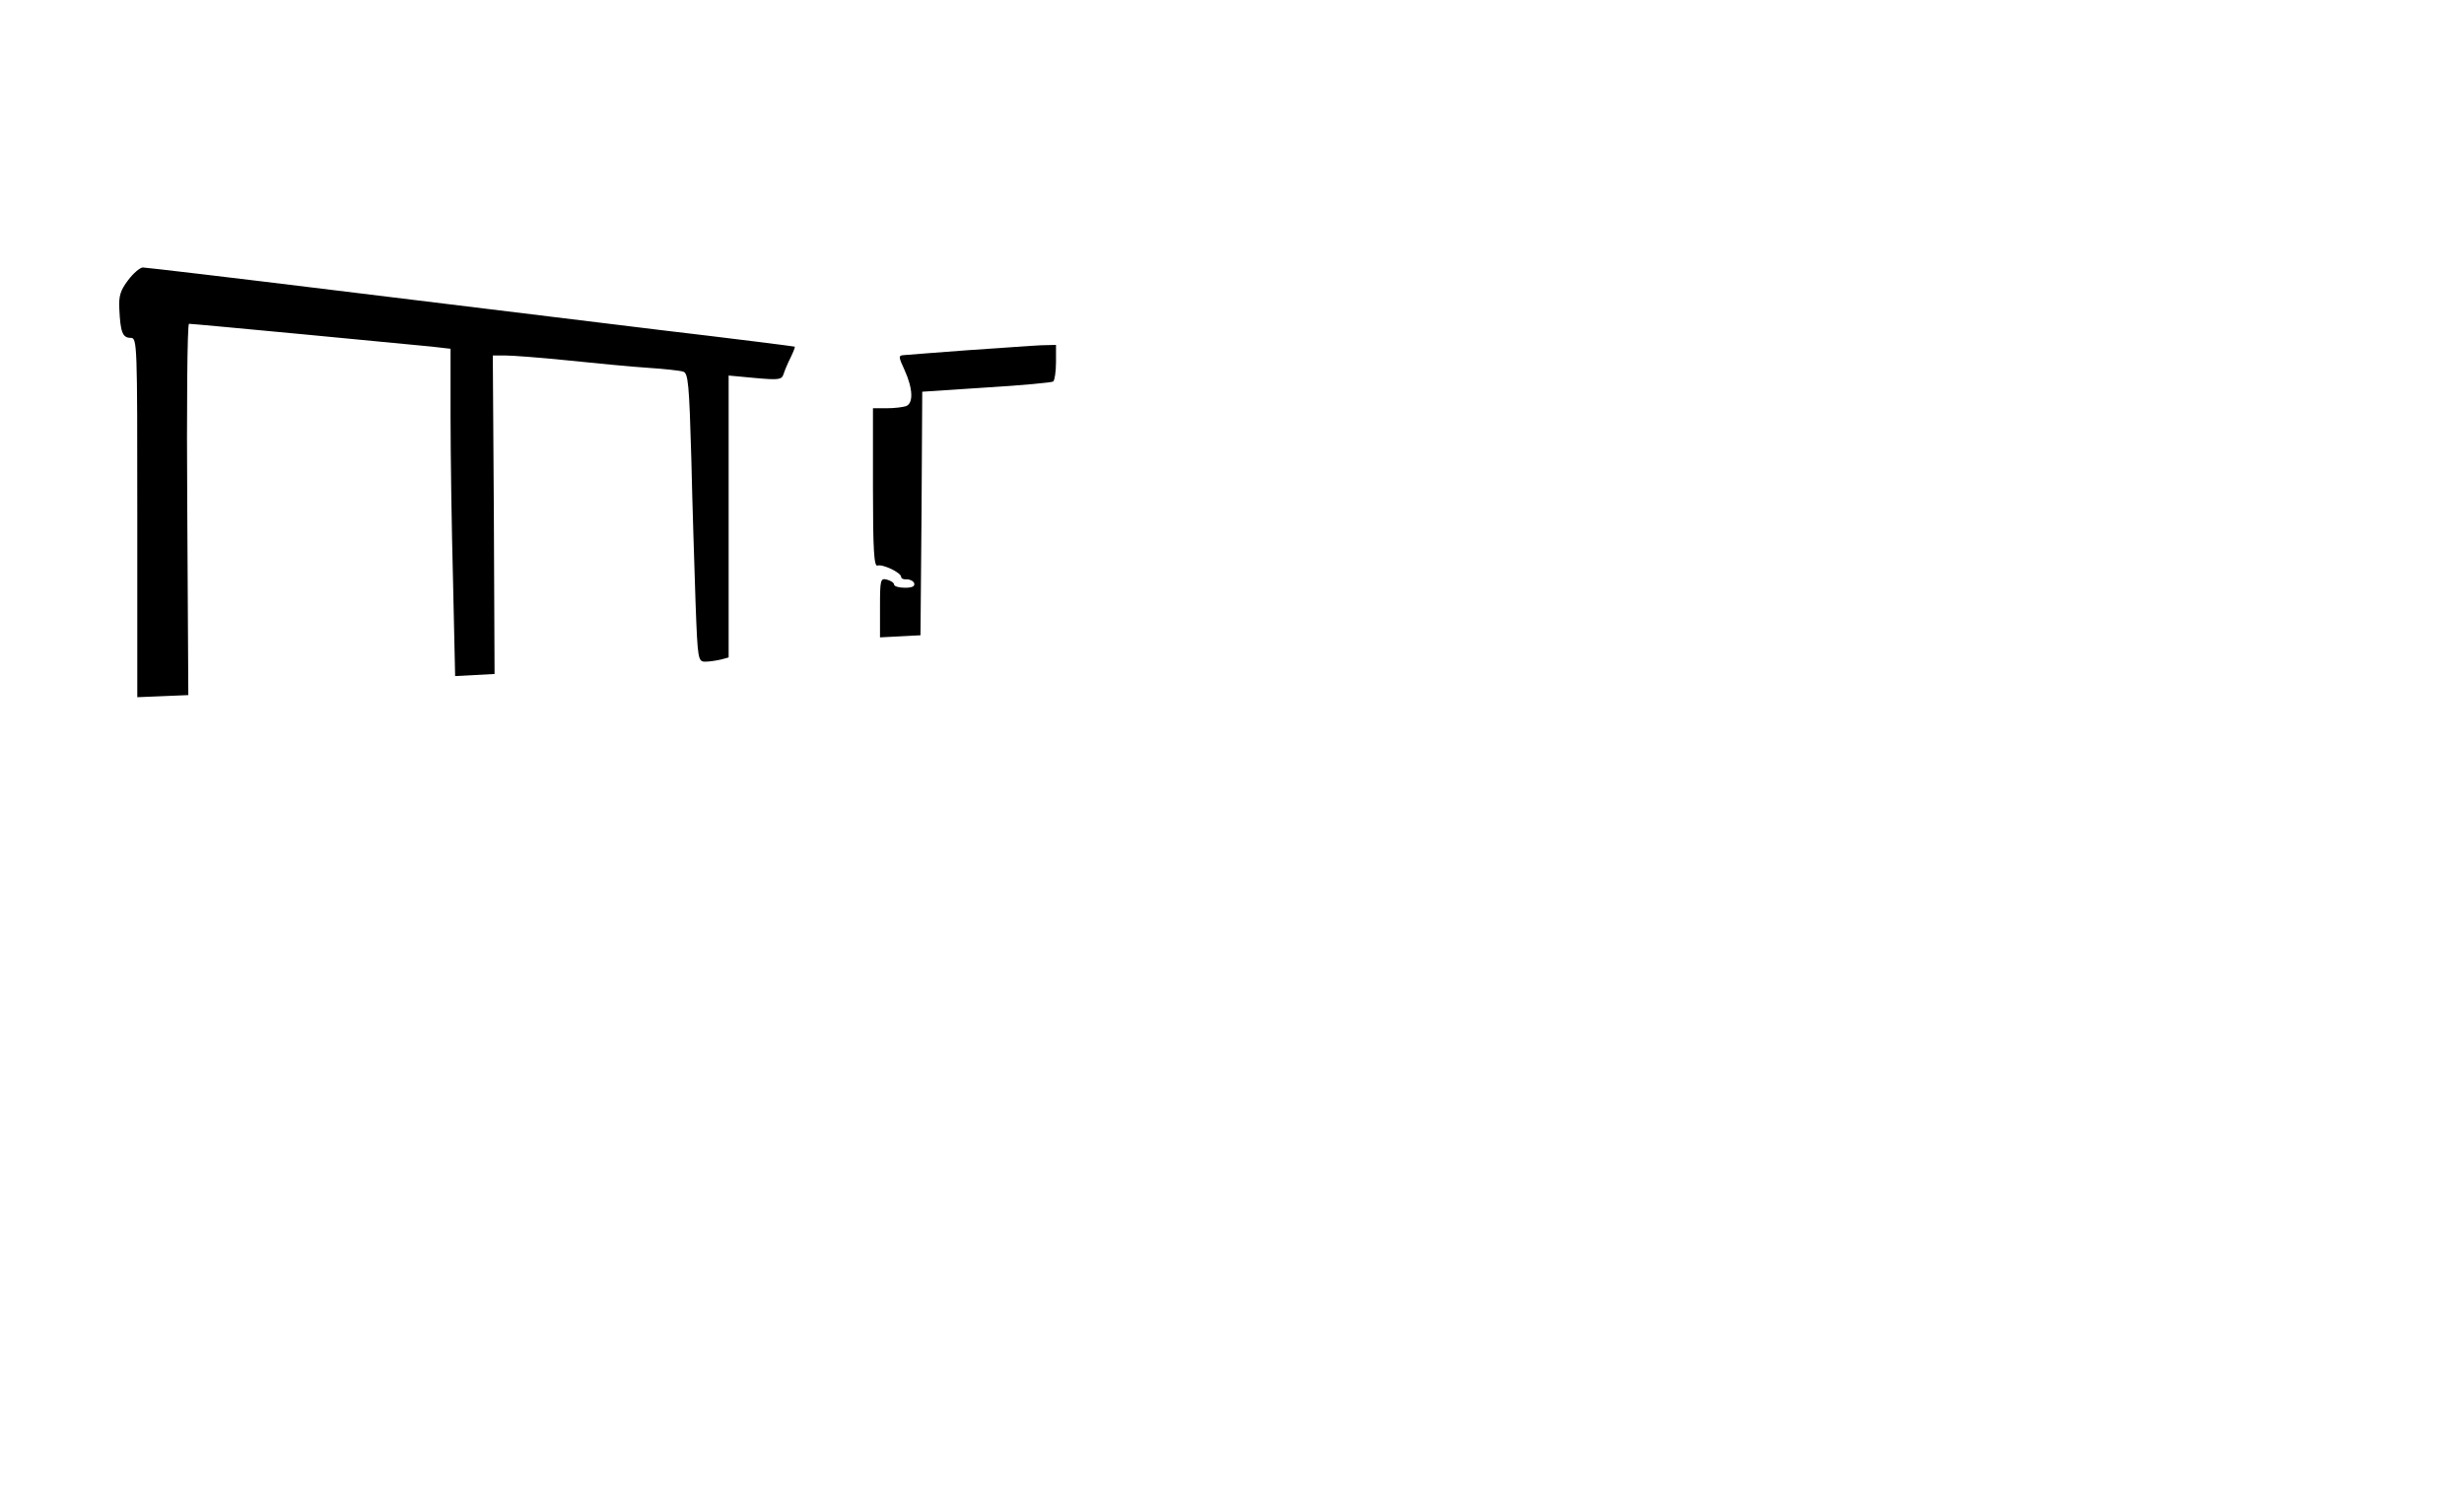  <svg version="1.0" xmlns="http://www.w3.org/2000/svg" id="mask" viewBox="0 0 700 423" preserveAspectRatio="xMidYMid meet">

<g transform="translate(0,423) scale(0.1,-0.1)">
<path d="M364 3434 c-22 -29 -27 -45 -25 -82 3 -65 9 -82 32 -82 19 0 19 -13
19 -510 l0 -511 73 3 72 3 -3 528 c-2 290 0 527 5 527 13 0 632 -59 691 -65
l52 -6 0 -193 c0 -106 3 -315 7 -465 l6 -272 56 3 56 3 -2 453 -3 452 35 0
c20 0 100 -6 178 -14 78 -8 180 -18 227 -21 47 -3 92 -8 101 -11 14 -4 17 -35
23 -247 3 -133 9 -317 12 -409 6 -163 7 -168 28 -168 11 0 31 3 44 6 l22 6 0
401 0 400 75 -7 c67 -6 76 -5 81 11 3 10 12 31 20 47 8 16 13 30 12 31 -2 1
-176 23 -388 48 -212 26 -624 76 -917 112 -293 36 -539 65 -547 65 -8 0 -27
-16 -42 -36z"></path>
<path d="M2750 3235 c-91 -7 -173 -13 -182 -14 -16 -1 -16 -4 2 -43 24 -53 25
-94 4 -102 -9 -3 -33 -6 -55 -6 l-39 0 0 -226 c0 -176 3 -225 13 -221 14 5 67
-20 67 -32 0 -5 7 -8 16 -7 9 0 19 -5 21 -11 3 -9 -6 -13 -26 -13 -17 0 -31 4
-31 9 0 5 -9 11 -20 14 -19 5 -20 0 -20 -79 l0 -85 58 3 57 3 3 346 2 346 182
12 c100 6 185 14 190 17 4 3 8 27 8 55 l0 49 -42 -1 c-24 -1 -117 -8 -208 -14z"></path>
</g>
</svg>